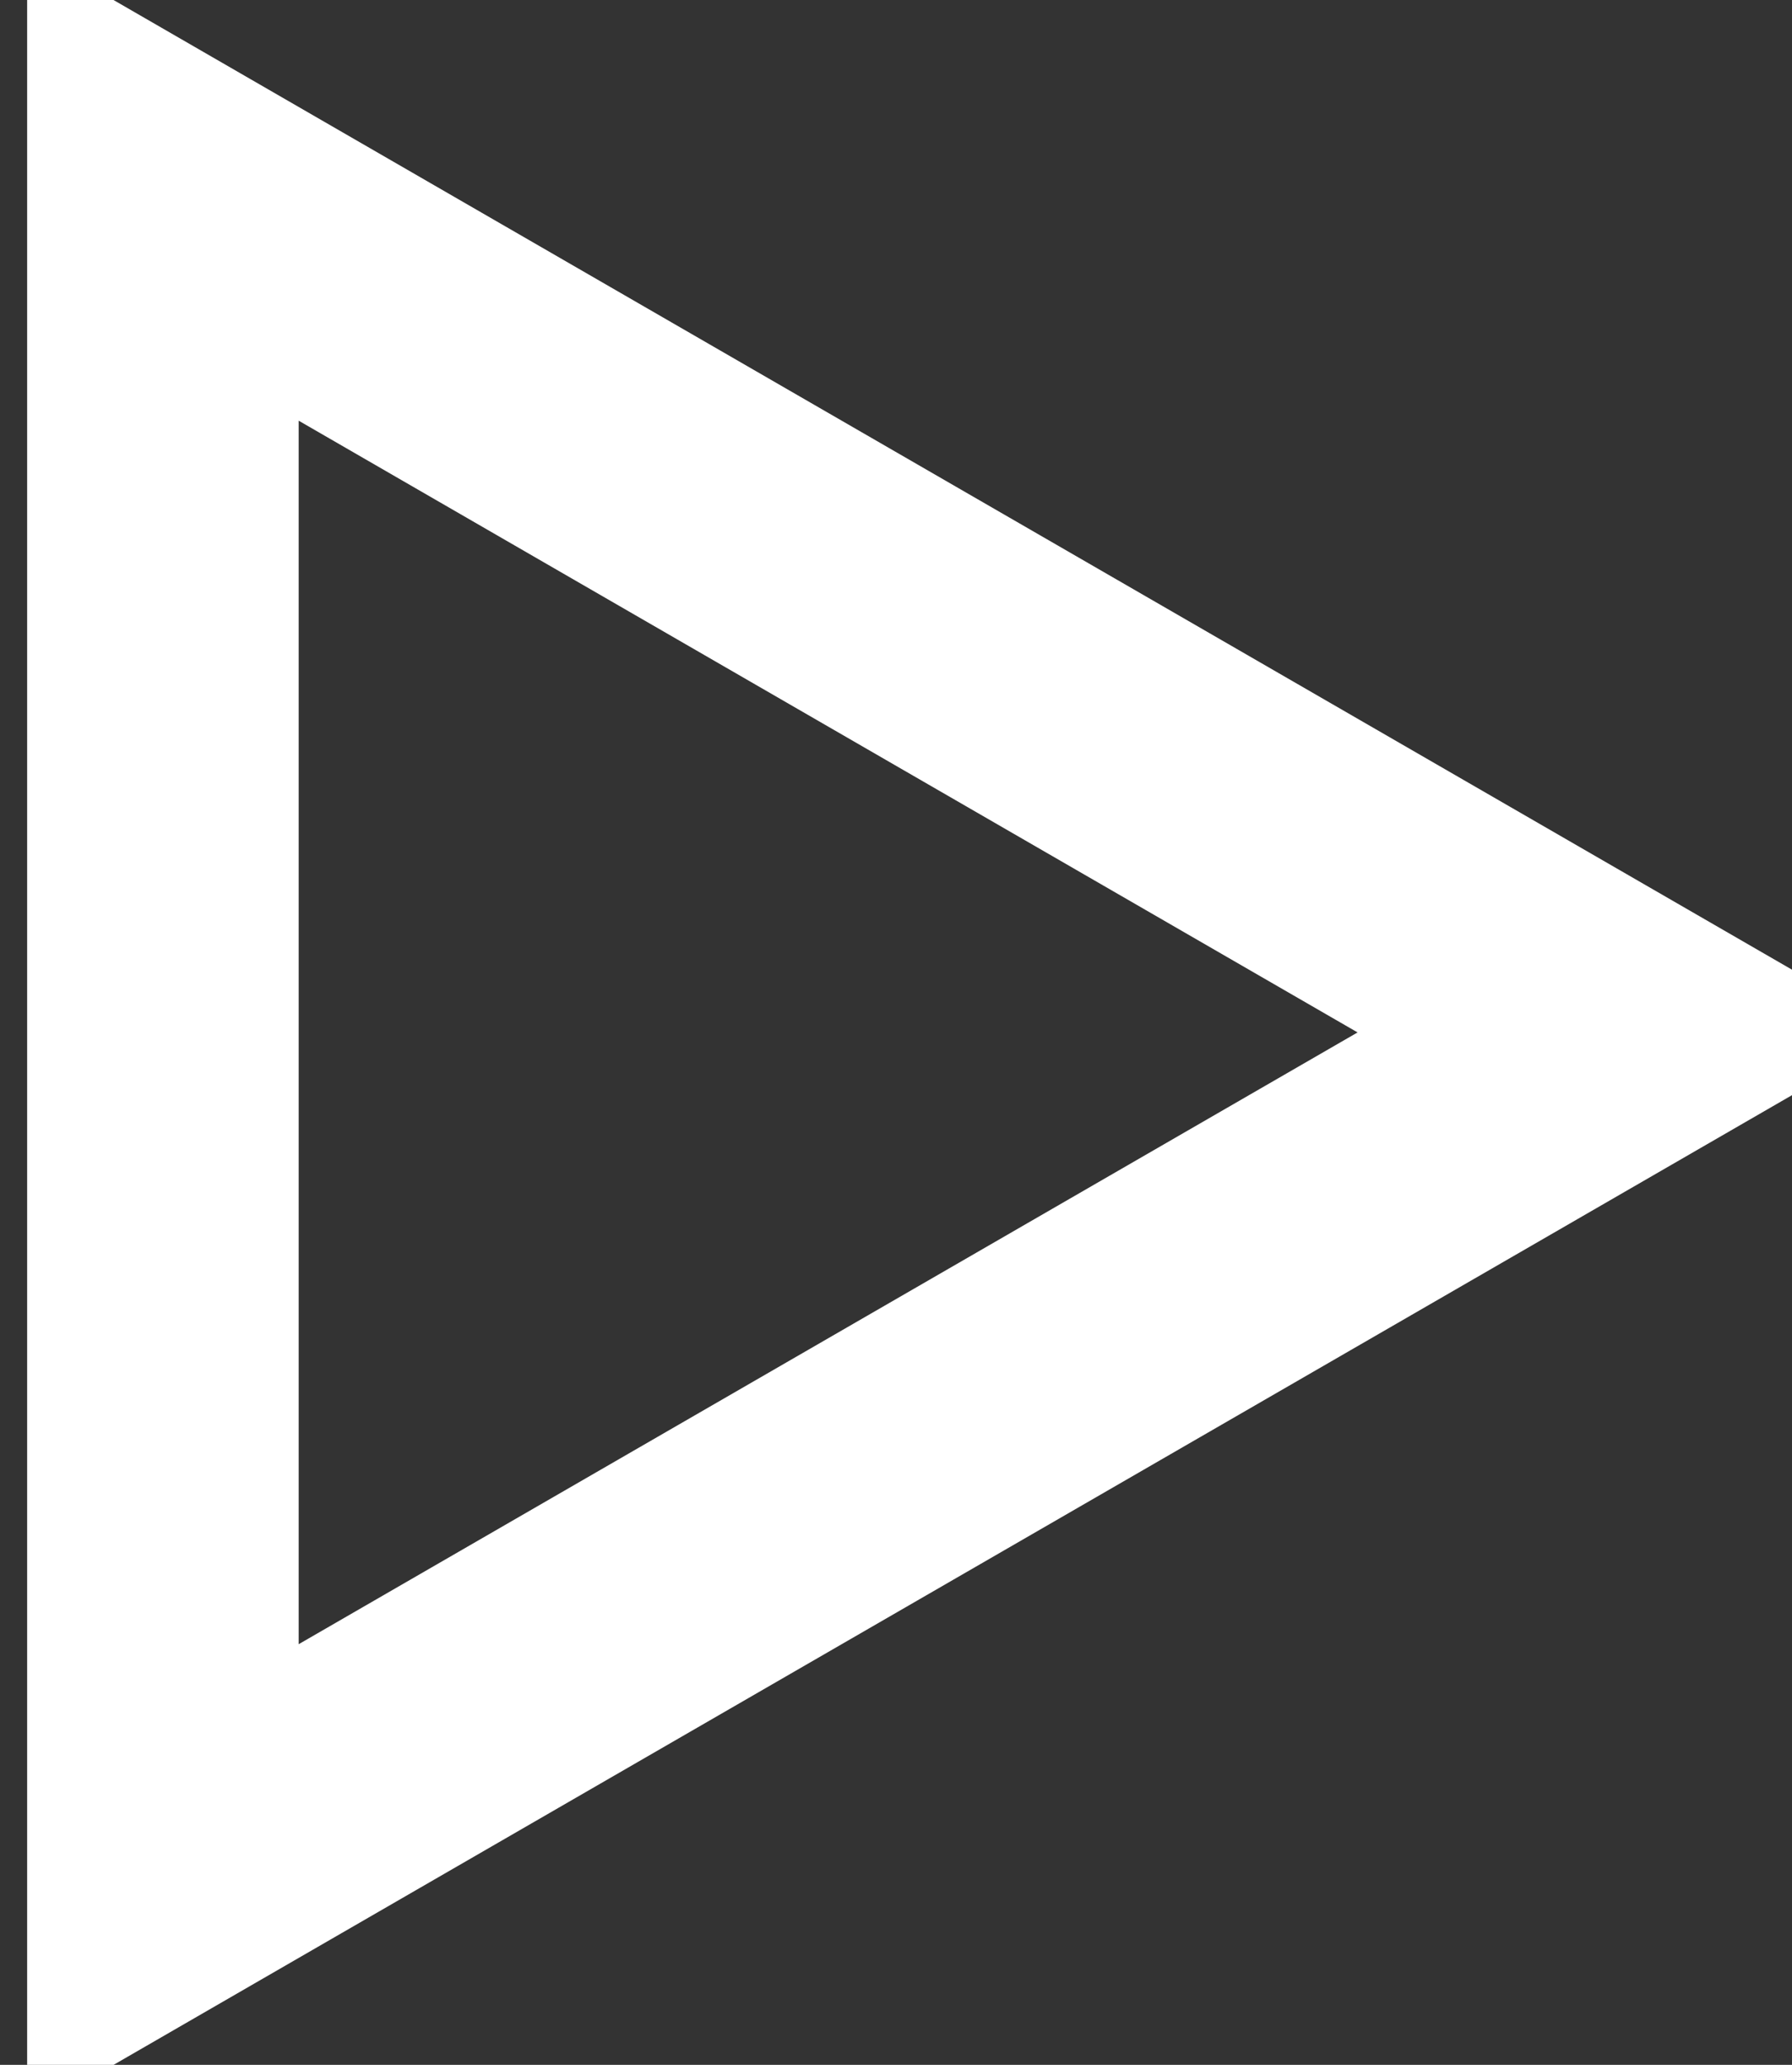 <svg width="33" height="38" viewBox="0 0 33 38" fill="none" xmlns="http://www.w3.org/2000/svg">
<rect x="0" y="0" width="33" height="38" fill="#333333" stroke="none"/>
<path d="M3 3.412L30 19L3 34.589L3 3.412Z" stroke="white" stroke-width="5"/>
</svg>

